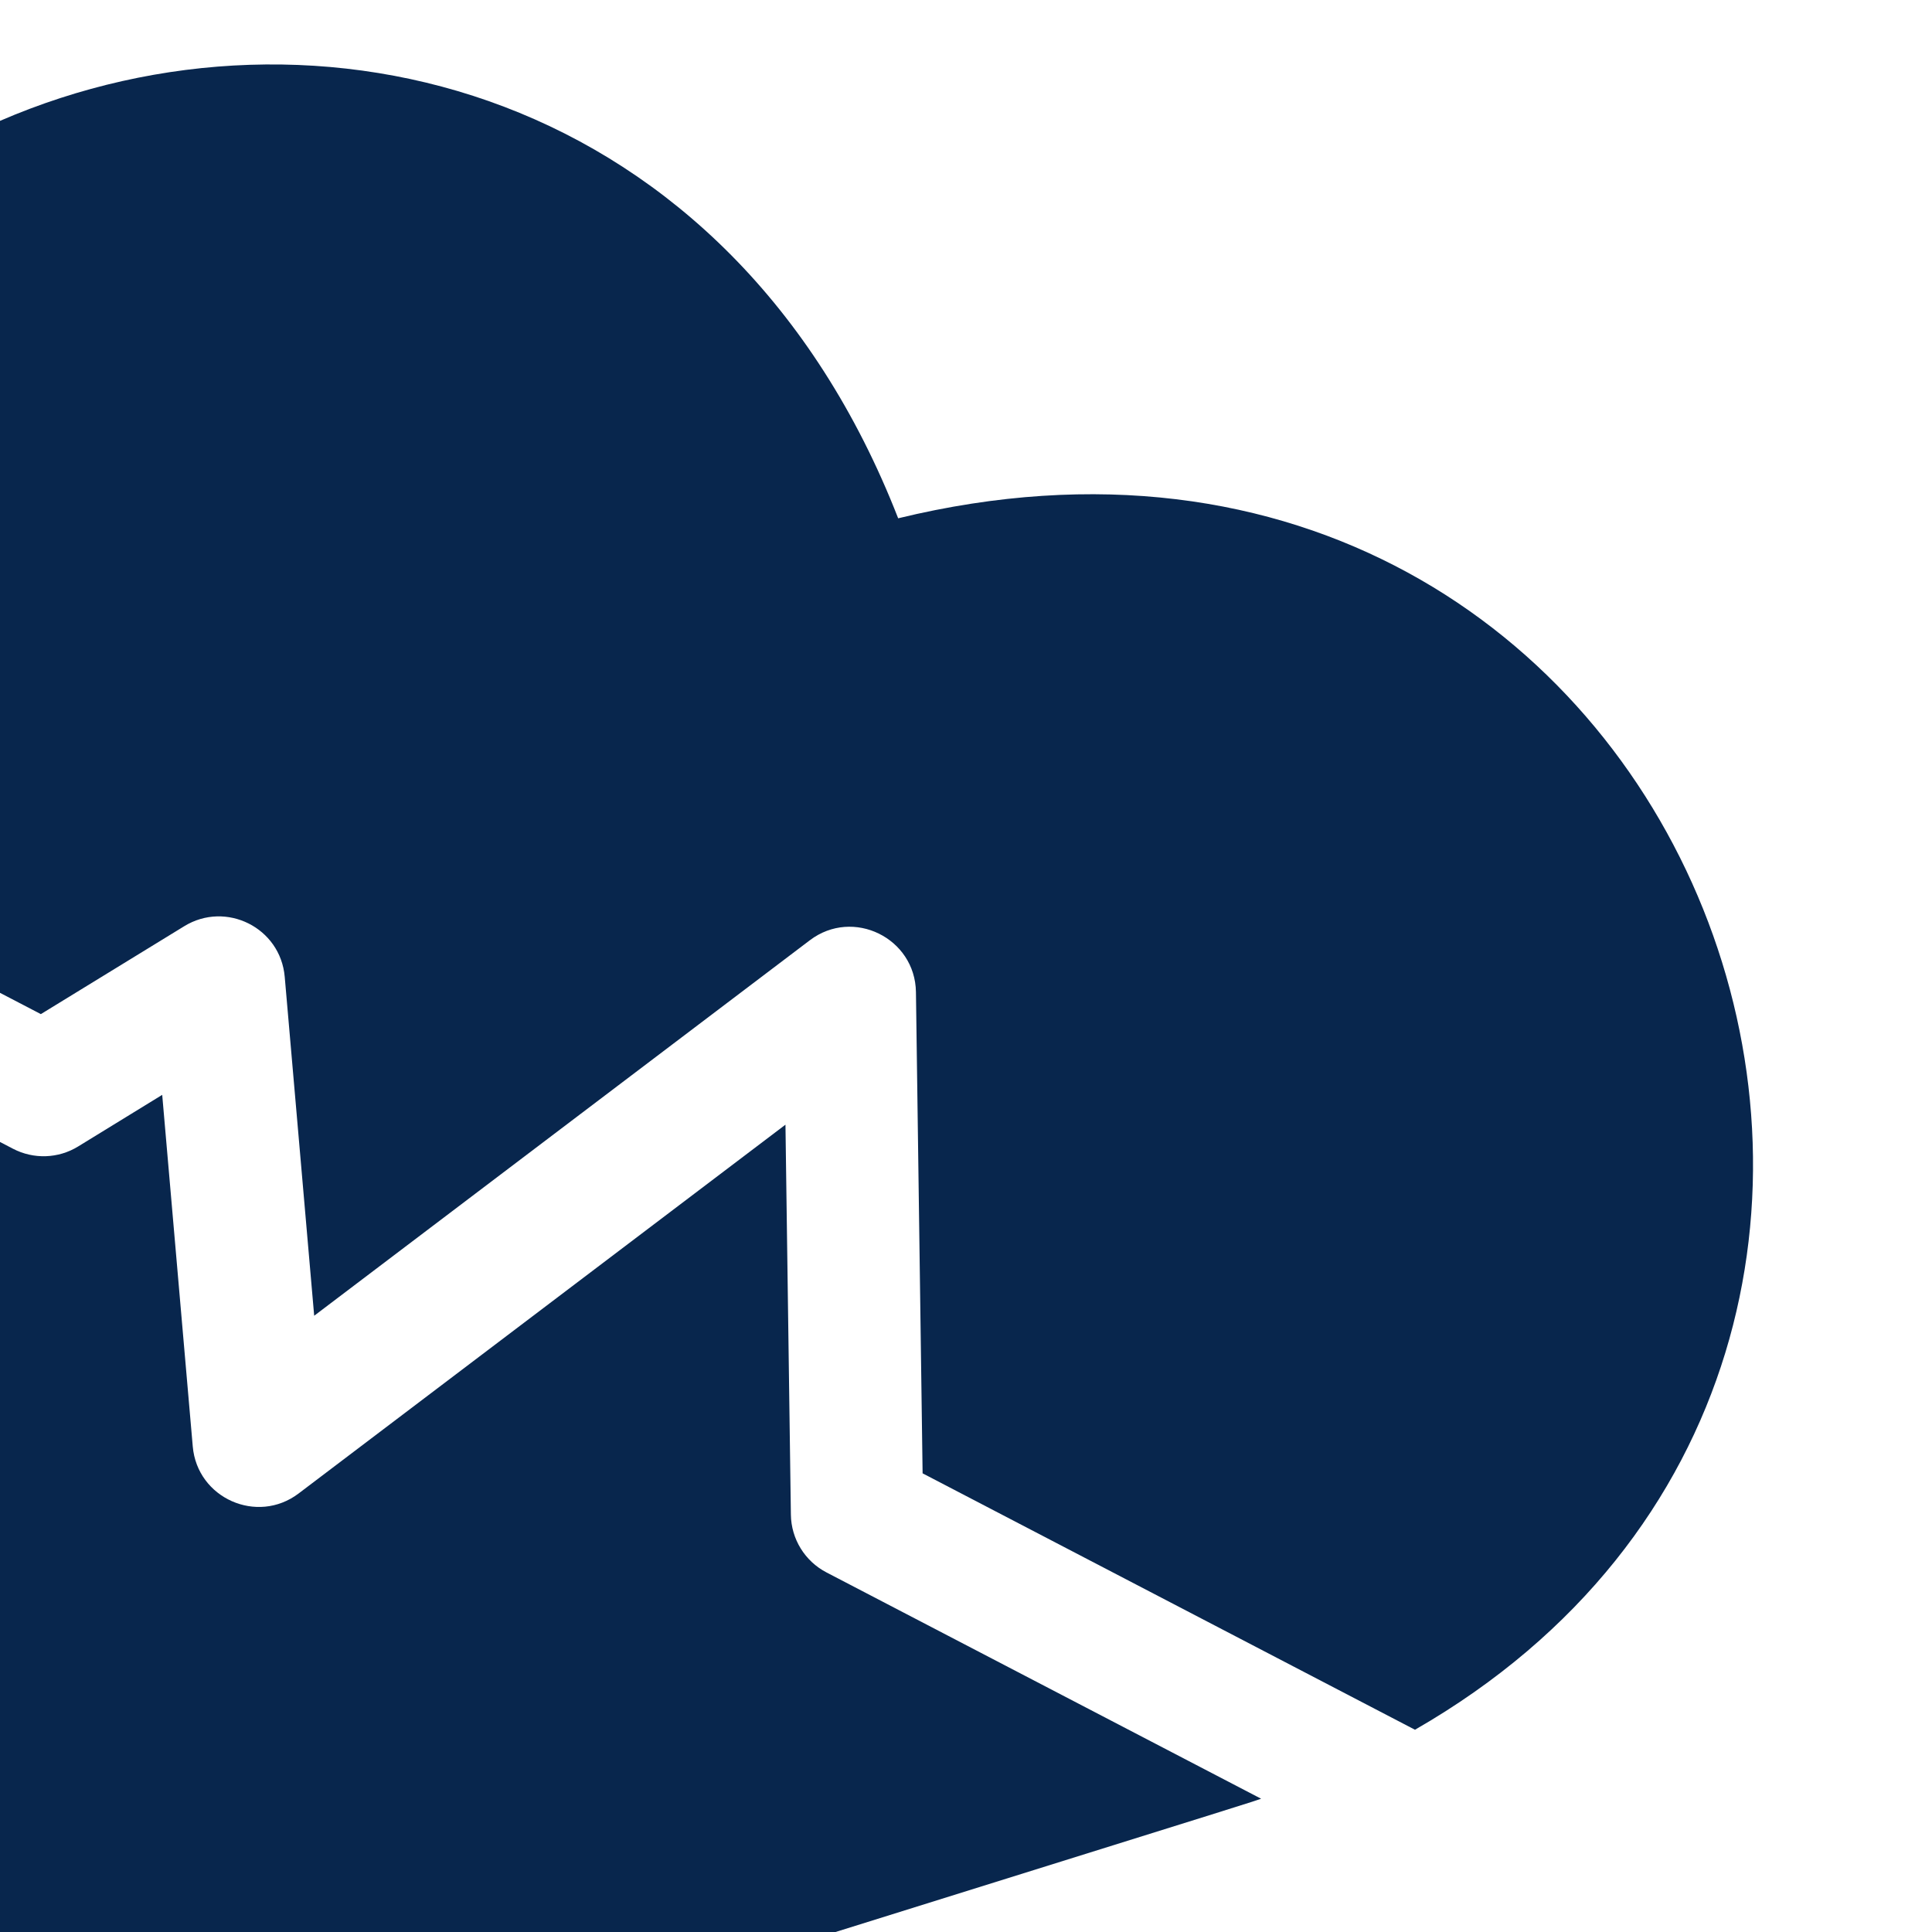 <?xml version="1.0" encoding="utf-8"?>
<!-- Generator: Adobe Illustrator 16.0.3, SVG Export Plug-In . SVG Version: 6.00 Build 0)  -->
<!DOCTYPE svg PUBLIC "-//W3C//DTD SVG 1.1//EN" "http://www.w3.org/Graphics/SVG/1.1/DTD/svg11.dtd">
<svg version="1.1" id="Layer_1" xmlns="http://www.w3.org/2000/svg" xmlns:xlink="http://www.w3.org/1999/xlink" x="0px" y="0px"
	 width="145px" height="145px" viewBox="0 0 145 145" enable-background="new 0 0 145 145" xml:space="preserve">
<g>
	<path fill="#08264D" d="M13.83,69.512c3.123-1.916,7.219,0.101,7.539,3.802l2.211,25.435l37.203-28.183
		c3.246-2.458,7.902-0.164,7.96,3.892l0.5,36.119l36.953,19.243c49.658-28.523,20.938-105.44-38.787-90.921
		C54.783,6.542,23.657-1.163,0,9.071v65.443l3.066,1.597L13.83,69.512z"/>
	<path fill="#08264D" d="M62.028,118.013c-1.62-0.844-2.646-2.507-2.671-4.334l-0.407-29.27L22.409,112.09
		c-3.109,2.354-7.604,0.355-7.942-3.528l-2.293-26.391l-6.312,3.875c-1.485,0.913-3.341,0.975-4.887,0.169L0,85.707V145h62.71
		c33.655-10.508,30.956-9.668,31.939-10.002L62.028,118.013z"/>
</g>
</svg>
